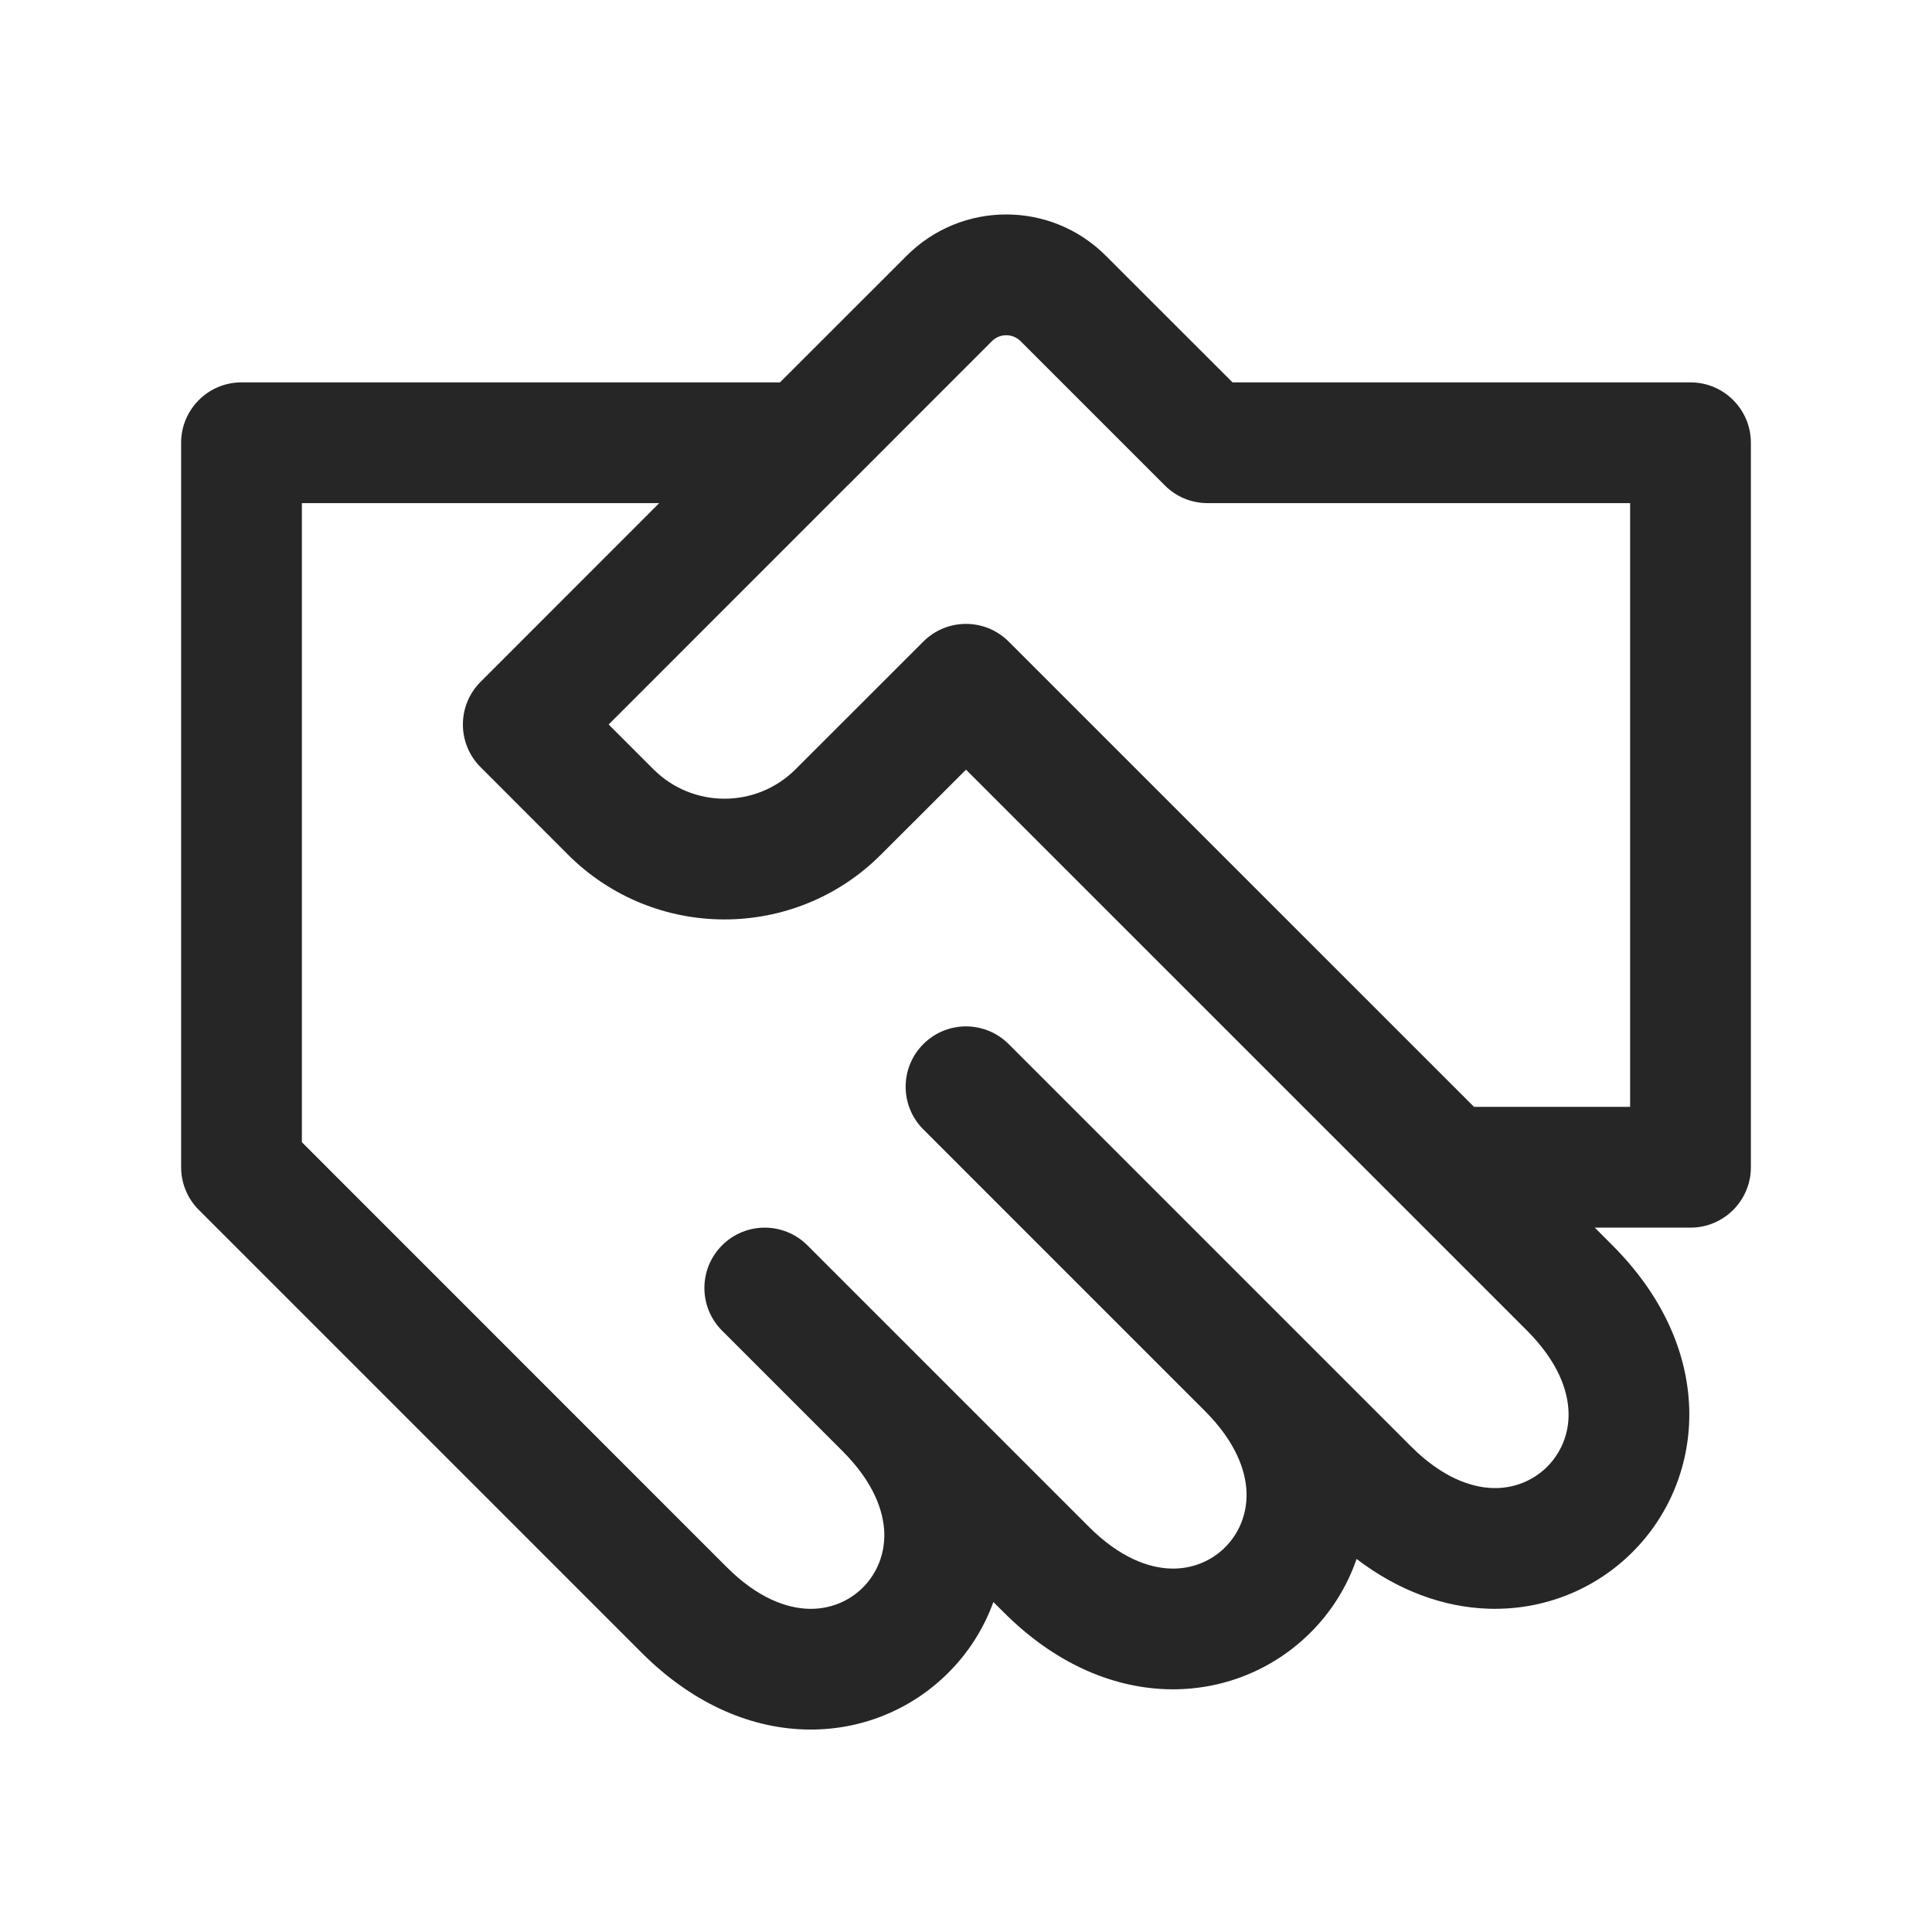 <svg width="24" height="24" viewBox="0 0 24 24" fill="none" xmlns="http://www.w3.org/2000/svg">
<path fill-rule="evenodd" clip-rule="evenodd" d="M13.737 3.177C13.054 2.493 11.946 2.493 11.263 3.177L9.689 4.75H3C2.586 4.75 2.25 5.086 2.25 5.5V14.5C2.25 14.699 2.329 14.89 2.47 15.03L7.97 20.53C8.583 21.144 9.289 21.461 9.991 21.484C10.689 21.506 11.325 21.235 11.78 20.78C12.027 20.534 12.219 20.235 12.34 19.901L12.47 20.03C13.083 20.644 13.789 20.961 14.491 20.984C15.189 21.006 15.825 20.735 16.28 20.28C16.535 20.026 16.732 19.714 16.852 19.366C17.369 19.76 17.931 19.966 18.491 19.984C19.189 20.006 19.826 19.735 20.28 19.28C20.735 18.826 21.006 18.189 20.984 17.491C20.961 16.789 20.644 16.083 20.03 15.47L19.811 15.25H21C21.414 15.25 21.75 14.914 21.75 14.5V5.5C21.75 5.086 21.414 4.75 21 4.75H15.311L13.737 3.177ZM18.311 13.75H20.25V6.25H15C14.801 6.25 14.61 6.171 14.47 6.03L12.677 4.237C12.579 4.14 12.421 4.14 12.323 4.237L10.531 6.03C10.531 6.03 10.531 6.03 10.53 6.03L7.561 9L8.116 9.555C8.604 10.044 9.396 10.044 9.884 9.555L11.47 7.97C11.763 7.677 12.237 7.677 12.53 7.97L18.311 13.75ZM10.985 19.04C10.976 18.774 10.856 18.417 10.47 18.03L8.97 16.53C8.677 16.237 8.677 15.763 8.97 15.47C9.263 15.177 9.737 15.177 10.03 15.47L11.53 16.97L13.53 18.97C13.917 19.356 14.274 19.476 14.54 19.485C14.811 19.494 15.05 19.39 15.22 19.22C15.39 19.049 15.493 18.811 15.485 18.54C15.476 18.274 15.356 17.917 14.97 17.53L11.47 14.03C11.177 13.737 11.177 13.263 11.47 12.97C11.763 12.677 12.237 12.677 12.53 12.97L16.03 16.47L17.53 17.97C17.917 18.356 18.274 18.476 18.54 18.485C18.811 18.494 19.049 18.39 19.22 18.22C19.39 18.049 19.494 17.811 19.485 17.54C19.476 17.274 19.356 16.917 18.97 16.53L12 9.561L10.944 10.616C9.871 11.69 8.129 11.69 7.055 10.616L5.97 9.53C5.677 9.237 5.677 8.763 5.97 8.47L8.189 6.25H3.75V14.189L9.03 19.47C9.417 19.856 9.774 19.976 10.04 19.985C10.311 19.994 10.55 19.89 10.72 19.72C10.89 19.549 10.993 19.311 10.985 19.04Z" fill="#262626"/>
</svg>
